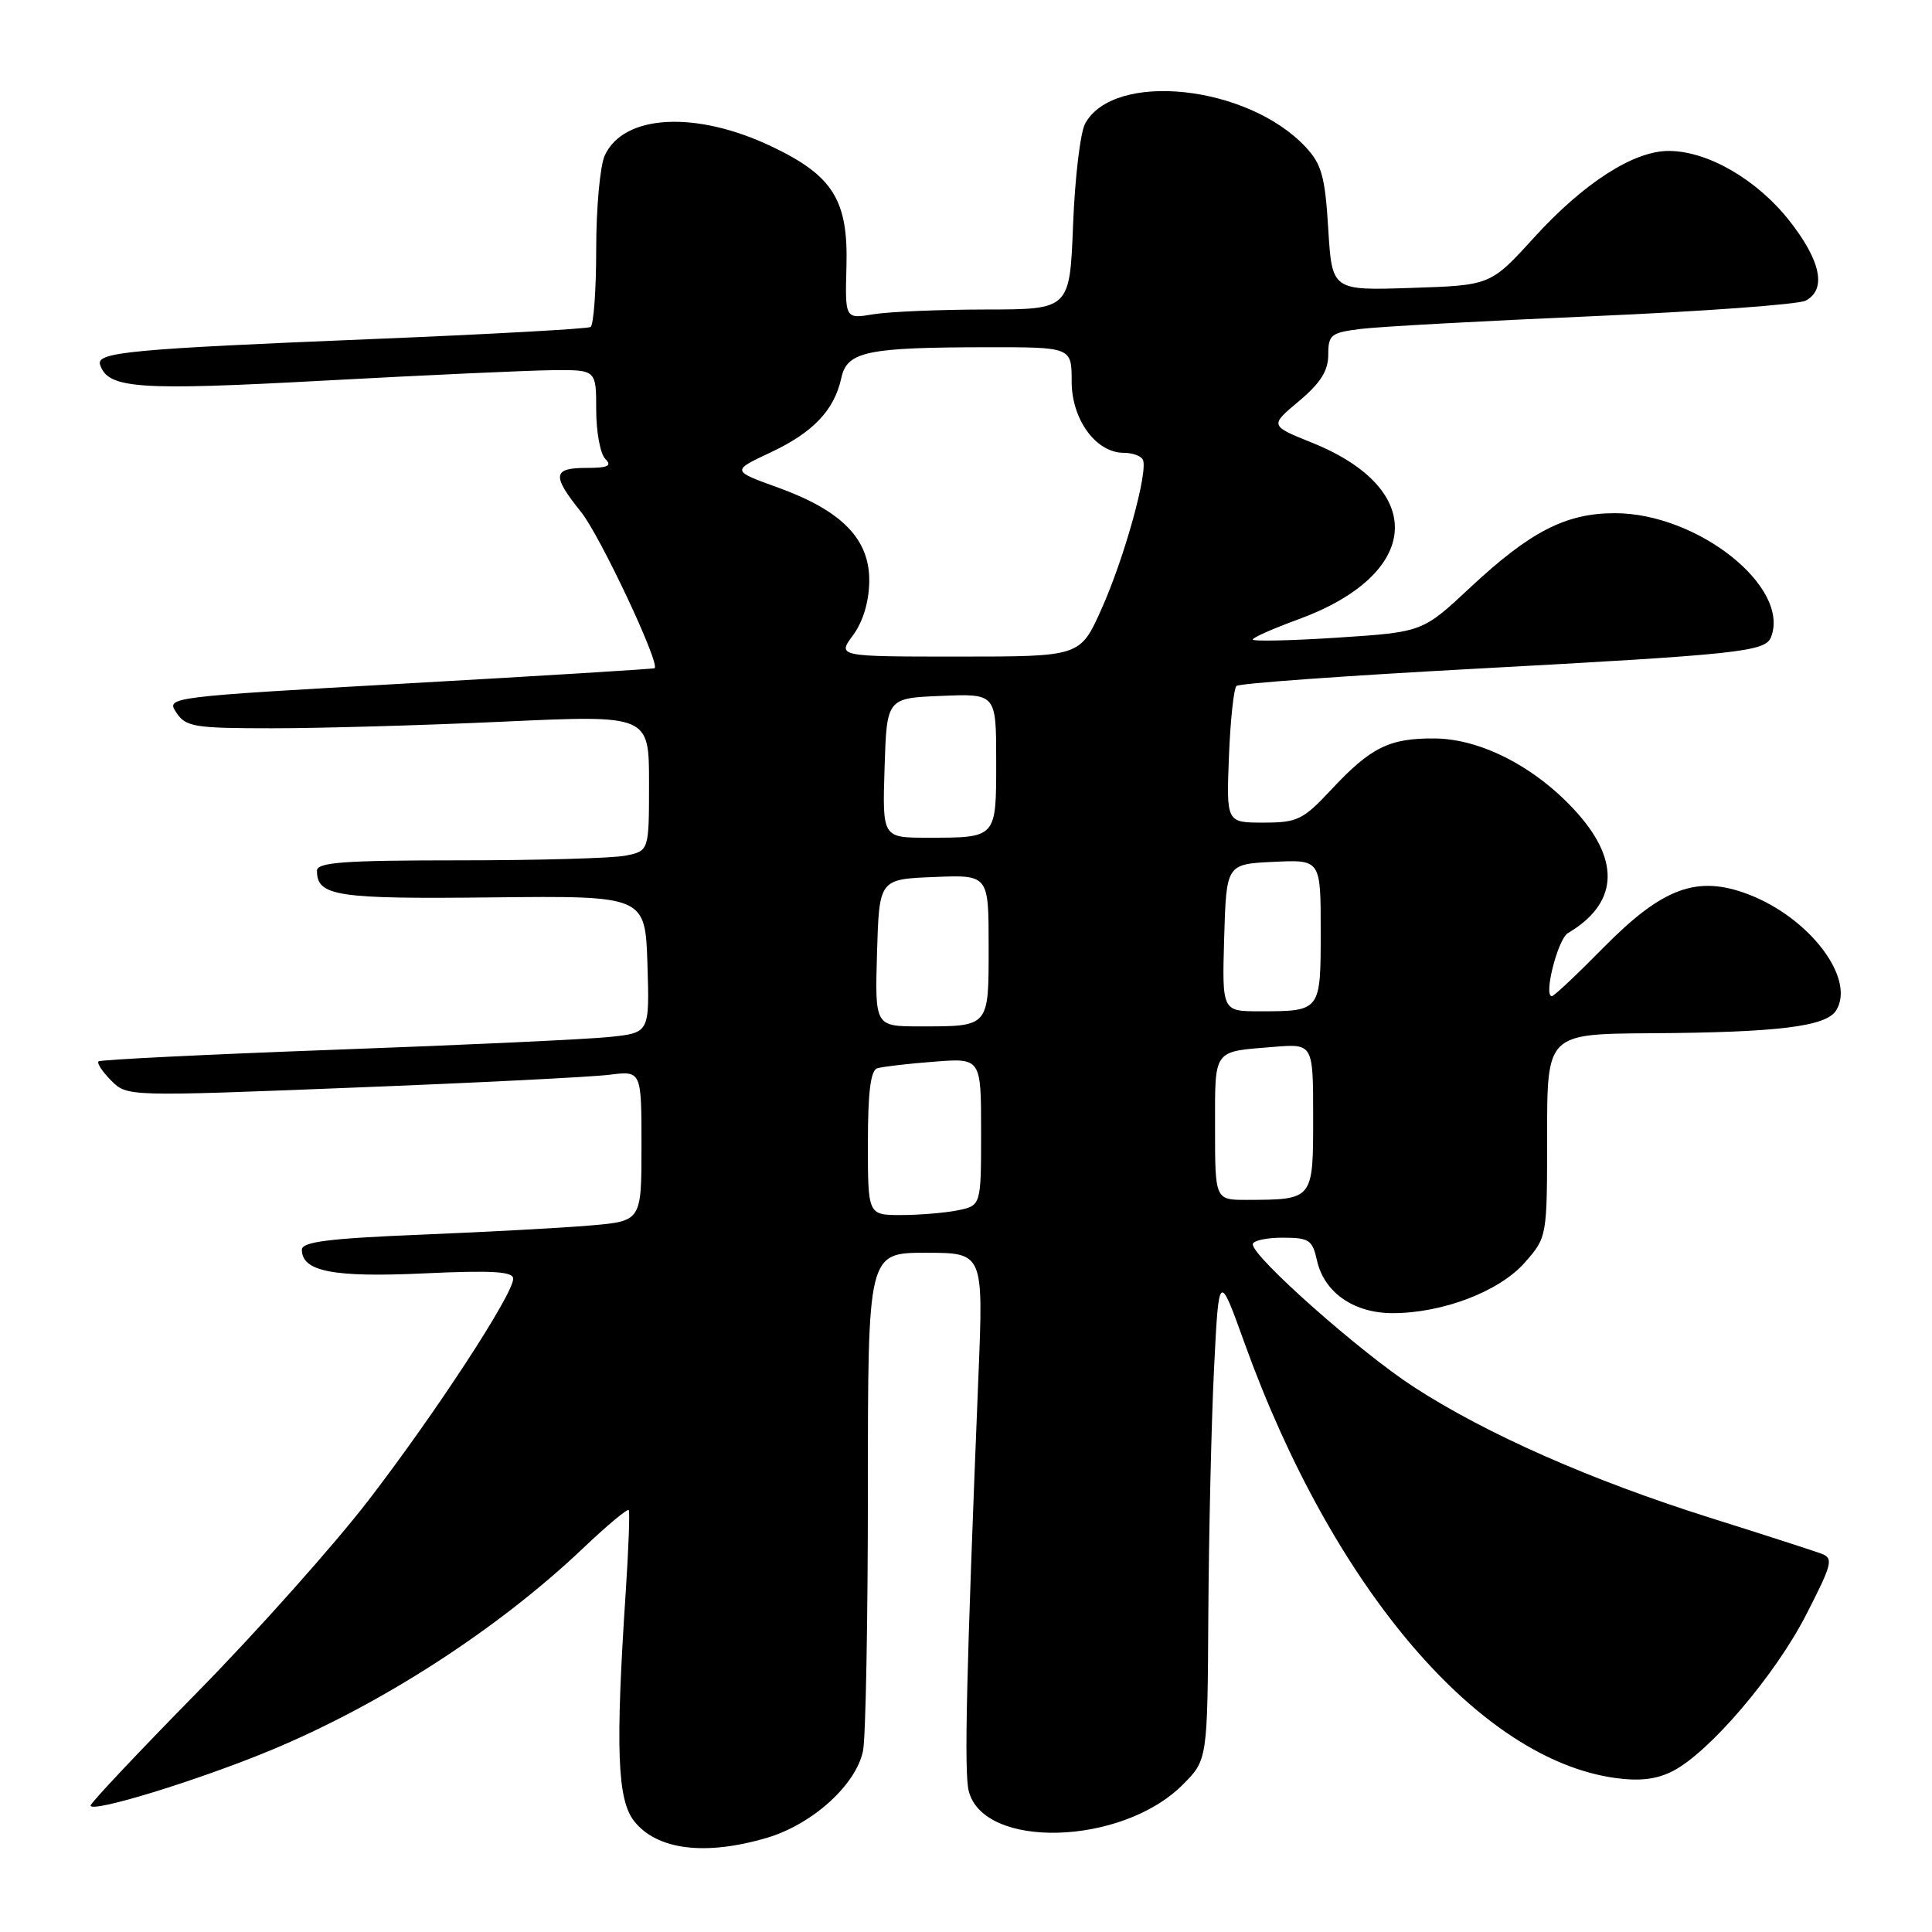 <?xml version="1.0" encoding="UTF-8" standalone="no"?>
<!DOCTYPE svg PUBLIC "-//W3C//DTD SVG 1.1//EN" "http://www.w3.org/Graphics/SVG/1.1/DTD/svg11.dtd" >
<svg xmlns="http://www.w3.org/2000/svg" xmlns:xlink="http://www.w3.org/1999/xlink" version="1.1" viewBox="0 0 256 256">
 <g >
 <path fill="currentColor"
d=" M 101.65 243.51 C 107.68 241.72 113.46 236.47 114.36 231.97 C 114.71 230.20 115.00 214.63 115.00 197.38 C 115.00 166.00 115.00 166.00 122.66 166.00 C 130.31 166.00 130.31 166.00 129.65 182.25 C 128.04 221.94 127.74 234.83 128.36 237.31 C 130.31 245.08 148.64 244.56 156.70 236.50 C 160.00 233.20 160.00 233.20 160.11 213.85 C 160.18 203.21 160.51 188.65 160.86 181.50 C 161.50 168.50 161.50 168.50 164.91 177.97 C 176.61 210.43 195.98 233.14 214.08 235.60 C 217.30 236.04 219.56 235.76 221.67 234.67 C 226.53 232.16 235.21 221.98 239.32 213.97 C 242.80 207.18 242.98 206.48 241.32 205.86 C 240.32 205.49 233.65 203.33 226.49 201.08 C 210.79 196.12 196.98 190.03 187.38 183.81 C 180.31 179.24 166.00 166.57 166.00 164.88 C 166.00 164.40 167.76 164.00 169.92 164.00 C 173.46 164.00 173.90 164.29 174.50 166.99 C 175.43 171.24 179.37 174.00 184.52 174.00 C 191.16 174.00 198.68 171.12 202.04 167.30 C 205.00 163.93 205.00 163.93 205.00 150.47 C 205.00 137.00 205.00 137.00 218.75 136.91 C 235.53 136.81 241.97 136.02 243.29 133.90 C 245.93 129.71 239.82 121.63 231.68 118.51 C 224.89 115.92 220.32 117.60 212.47 125.56 C 208.99 129.10 205.91 132.00 205.63 132.00 C 204.49 132.00 206.42 124.43 207.76 123.64 C 214.28 119.79 214.75 114.27 209.11 107.86 C 203.78 101.81 196.36 97.90 190.12 97.85 C 184.10 97.80 181.65 99.01 176.41 104.62 C 172.65 108.64 171.92 109.00 167.41 109.00 C 162.50 109.00 162.50 109.00 162.84 100.25 C 163.03 95.44 163.48 91.23 163.84 90.89 C 164.20 90.55 178.45 89.53 195.50 88.61 C 230.61 86.71 233.93 86.36 234.68 84.40 C 237.23 77.75 224.92 68.00 213.97 68.00 C 207.48 68.00 202.75 70.43 194.78 77.88 C 188.50 83.75 188.50 83.75 177.25 84.49 C 171.06 84.89 166.00 85.00 166.00 84.74 C 166.00 84.48 168.69 83.29 171.98 82.09 C 188.31 76.13 189.22 64.86 173.87 58.67 C 168.24 56.40 168.24 56.40 172.12 53.15 C 174.98 50.75 176.00 49.13 176.00 47.00 C 176.00 44.36 176.36 44.08 180.25 43.59 C 182.59 43.29 196.43 42.53 211.00 41.90 C 225.57 41.27 238.29 40.34 239.25 39.84 C 242.07 38.37 241.28 34.54 237.08 29.22 C 232.77 23.76 226.25 20.00 221.11 20.00 C 216.44 20.00 209.85 24.25 203.24 31.51 C 197.50 37.81 197.50 37.81 187.00 38.15 C 176.50 38.50 176.50 38.50 176.00 30.33 C 175.58 23.38 175.12 21.75 173.00 19.48 C 165.31 11.25 147.58 9.38 143.78 16.39 C 143.15 17.55 142.43 23.56 142.19 29.75 C 141.75 41.00 141.75 41.00 130.62 41.01 C 124.51 41.02 117.81 41.30 115.74 41.64 C 111.97 42.27 111.97 42.27 112.16 35.28 C 112.40 26.51 110.37 23.27 102.23 19.40 C 92.17 14.62 82.62 15.15 80.13 20.61 C 79.51 21.98 79.00 27.55 79.00 32.99 C 79.00 38.43 78.66 43.08 78.25 43.33 C 77.84 43.57 64.90 44.29 49.50 44.92 C 17.23 46.24 12.73 46.67 13.26 48.32 C 14.30 51.51 18.21 51.78 43.00 50.43 C 56.48 49.70 70.09 49.08 73.25 49.05 C 79.00 49.00 79.00 49.00 79.00 54.30 C 79.00 57.22 79.54 60.14 80.20 60.80 C 81.13 61.73 80.58 62.00 77.70 62.00 C 73.22 62.00 73.10 62.99 77.00 67.85 C 79.51 70.97 87.50 87.96 86.74 88.54 C 86.61 88.64 71.99 89.54 54.25 90.54 C 22.06 92.36 22.00 92.37 23.37 94.43 C 24.63 96.32 25.74 96.50 36.12 96.50 C 42.38 96.50 56.16 96.11 66.75 95.62 C 86.00 94.74 86.00 94.74 86.00 103.75 C 86.00 112.75 86.00 112.75 82.87 113.38 C 81.16 113.72 71.26 114.00 60.87 114.00 C 45.51 114.00 42.00 114.26 42.00 115.38 C 42.00 118.75 44.59 119.14 65.19 118.91 C 85.50 118.69 85.50 118.69 85.79 127.77 C 86.07 136.85 86.07 136.85 80.79 137.40 C 77.88 137.71 61.55 138.47 44.50 139.09 C 27.45 139.72 13.30 140.41 13.06 140.64 C 12.81 140.87 13.57 142.01 14.73 143.18 C 16.85 145.30 16.86 145.30 46.68 144.12 C 63.08 143.48 78.41 142.71 80.75 142.41 C 85.00 141.88 85.00 141.88 85.00 151.84 C 85.00 161.80 85.00 161.80 78.25 162.38 C 74.54 162.70 64.41 163.25 55.75 163.60 C 43.55 164.10 40.00 164.55 40.00 165.59 C 40.00 168.48 44.15 169.29 56.19 168.73 C 65.28 168.31 68.00 168.48 68.00 169.44 C 68.00 171.50 57.74 187.20 48.87 198.74 C 44.32 204.66 34.16 216.06 26.30 224.07 C 18.43 232.08 12.00 238.91 12.00 239.24 C 12.00 240.29 26.11 235.96 35.80 231.95 C 50.58 225.82 65.94 215.89 77.26 205.15 C 80.42 202.14 83.15 199.87 83.31 200.09 C 83.47 200.32 83.29 205.22 82.91 211.00 C 81.54 231.69 81.79 238.46 84.02 241.30 C 87.04 245.14 93.46 245.94 101.65 243.51 Z  M 115.00 151.47 C 115.00 144.72 115.36 141.82 116.25 141.55 C 116.94 141.34 120.31 140.94 123.75 140.68 C 130.00 140.19 130.00 140.19 130.00 149.97 C 130.00 159.75 130.00 159.75 126.88 160.38 C 125.16 160.72 121.78 161.00 119.38 161.00 C 115.00 161.00 115.00 161.00 115.00 151.47 Z  M 161.00 149.47 C 161.00 138.88 160.64 139.38 168.75 138.72 C 174.00 138.29 174.00 138.29 174.00 148.03 C 174.00 159.01 174.04 158.96 165.25 158.99 C 161.00 159.00 161.00 159.00 161.00 149.47 Z  M 116.21 126.25 C 116.50 116.50 116.50 116.50 123.75 116.21 C 131.00 115.91 131.00 115.91 131.00 125.35 C 131.00 136.18 131.16 136.00 121.88 136.00 C 115.93 136.00 115.93 136.00 116.21 126.25 Z  M 162.21 124.25 C 162.50 114.50 162.50 114.50 168.75 114.20 C 175.00 113.90 175.00 113.90 175.00 123.35 C 175.00 134.04 175.03 134.00 166.88 134.00 C 161.93 134.00 161.93 134.00 162.21 124.25 Z  M 117.21 101.75 C 117.50 92.50 117.50 92.50 124.75 92.21 C 132.00 91.91 132.00 91.91 132.00 100.85 C 132.00 111.12 132.11 111.00 122.88 111.00 C 116.92 111.00 116.92 111.00 117.21 101.75 Z  M 113.03 84.17 C 114.35 82.39 115.14 79.76 115.18 77.06 C 115.26 71.47 111.60 67.69 103.13 64.62 C 96.93 62.38 96.93 62.38 102.06 59.97 C 107.73 57.32 110.54 54.37 111.48 50.08 C 112.25 46.57 114.83 46.03 130.75 46.01 C 142.00 46.00 142.00 46.00 142.00 50.55 C 142.00 55.59 145.22 60.00 148.90 60.00 C 149.99 60.00 151.12 60.38 151.41 60.86 C 152.24 62.20 149.03 73.86 145.93 80.75 C 143.13 87.00 143.13 87.00 127.03 87.00 C 110.94 87.00 110.94 87.00 113.03 84.17 Z "/>
</g>
</svg>